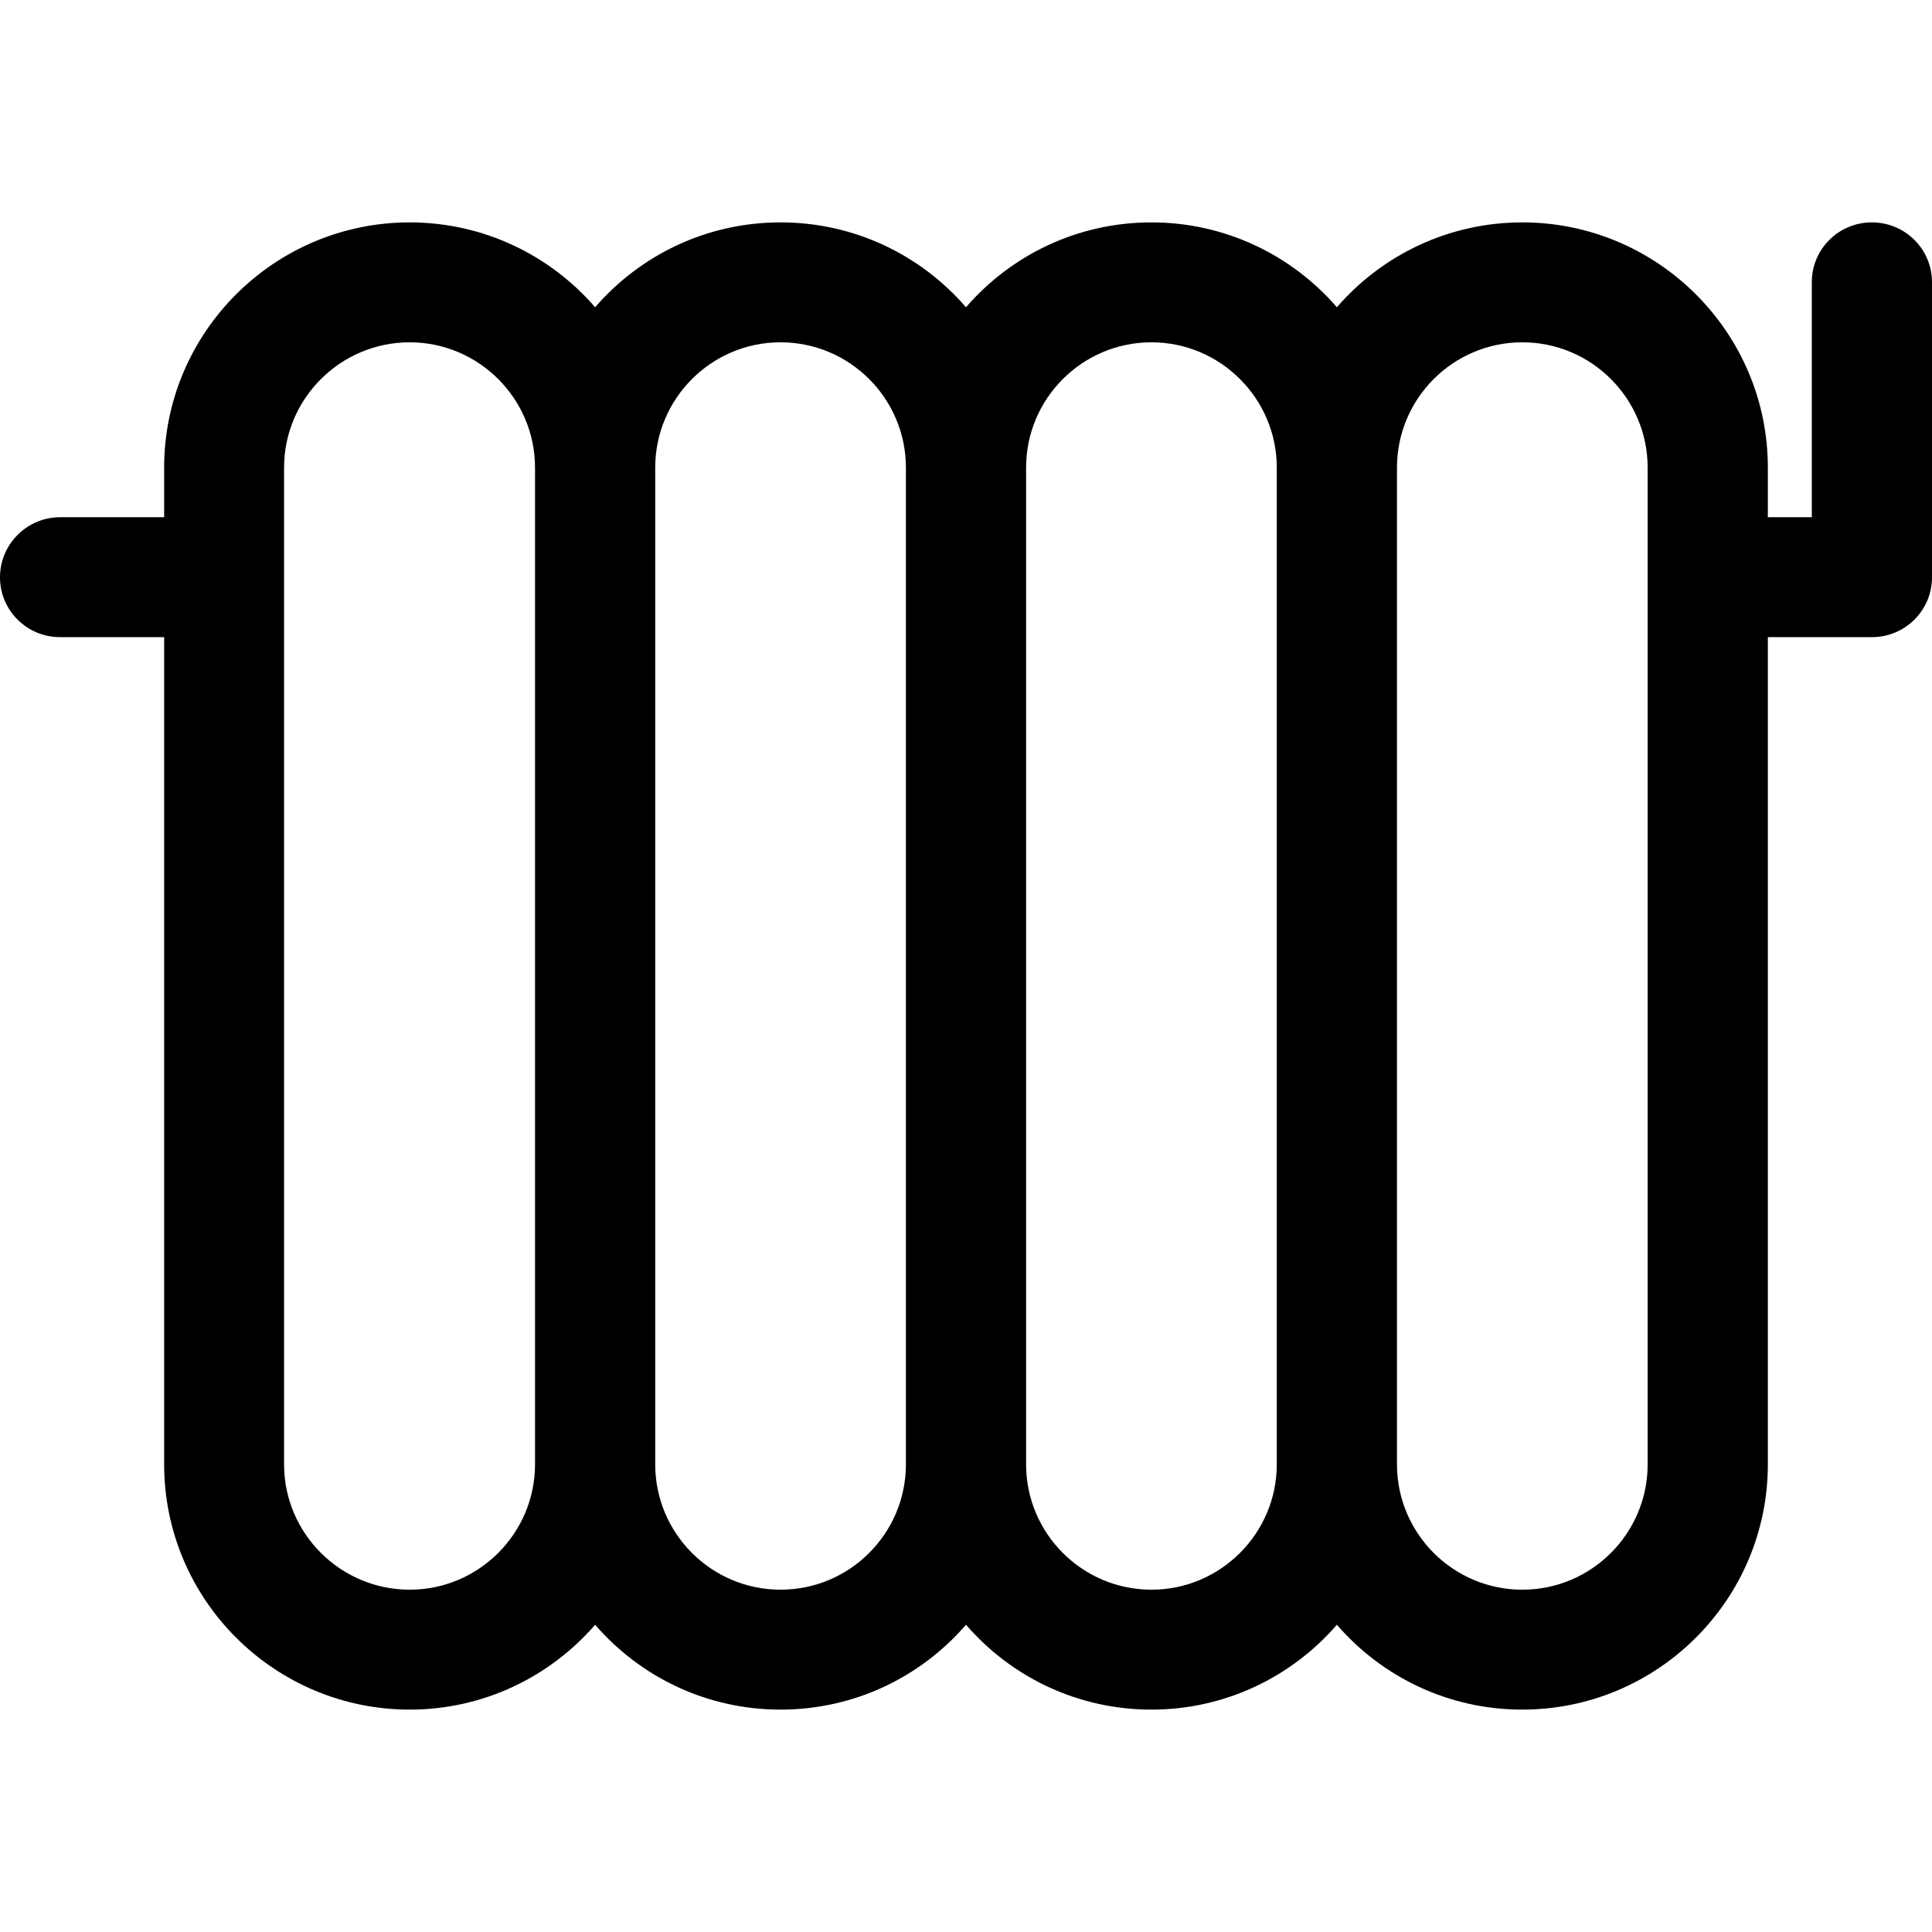 <?xml version="1.0" encoding="UTF-8"?>
<svg xmlns="http://www.w3.org/2000/svg" xmlns:xlink="http://www.w3.org/1999/xlink" width="28pt" height="28pt" viewBox="0 0 28 28" version="1.1">
<g id="surface1">
<path style=" stroke:none;fill-rule:nonzero;fill:rgb(0%,0%,0%);fill-opacity:1;" d="M 27.129 3.223 C 26.648 3.223 26.258 3.609 26.258 4.09 L 26.258 7.496 L 25.621 7.496 L 25.621 6.777 C 25.621 4.816 24.023 3.223 22.062 3.223 C 20.992 3.223 20.027 3.699 19.375 4.453 C 18.723 3.699 17.758 3.223 16.688 3.223 C 15.613 3.223 14.652 3.699 14 4.453 C 13.348 3.699 12.387 3.223 11.312 3.223 C 10.238 3.223 9.277 3.699 8.625 4.453 C 7.973 3.699 7.008 3.223 5.938 3.223 C 3.977 3.223 2.379 4.816 2.379 6.777 L 2.379 7.496 L 0.871 7.496 C 0.391 7.496 0 7.887 0 8.367 C 0 8.848 0.391 9.234 0.871 9.234 L 2.379 9.234 L 2.379 21.223 C 2.379 23.184 3.977 24.777 5.938 24.777 C 7.008 24.777 7.973 24.301 8.625 23.547 C 9.277 24.301 10.238 24.777 11.312 24.777 C 12.387 24.777 13.348 24.301 14 23.547 C 14.652 24.301 15.613 24.777 16.688 24.777 C 17.758 24.777 18.723 24.301 19.375 23.547 C 20.027 24.301 20.988 24.777 22.062 24.777 C 24.023 24.777 25.621 23.184 25.621 21.223 L 25.621 9.234 L 27.129 9.234 C 27.609 9.234 28 8.848 28 8.367 L 28 4.09 C 28 3.609 27.609 3.223 27.129 3.223 Z M 5.938 23.039 C 4.934 23.039 4.117 22.223 4.117 21.223 L 4.117 6.777 C 4.117 5.777 4.934 4.961 5.938 4.961 C 6.938 4.961 7.754 5.777 7.754 6.777 L 7.754 21.223 C 7.754 22.223 6.938 23.039 5.938 23.039 Z M 11.312 23.039 C 10.309 23.039 9.496 22.223 9.496 21.223 L 9.496 6.777 C 9.496 5.777 10.309 4.961 11.312 4.961 C 12.316 4.961 13.129 5.777 13.129 6.777 L 13.129 21.223 C 13.129 22.223 12.316 23.039 11.312 23.039 Z M 16.688 23.039 C 15.684 23.039 14.871 22.223 14.871 21.223 L 14.871 6.777 C 14.871 5.777 15.684 4.961 16.688 4.961 C 17.688 4.961 18.504 5.777 18.504 6.777 L 18.504 21.223 C 18.504 22.223 17.688 23.039 16.688 23.039 Z M 23.879 21.223 C 23.879 22.223 23.066 23.039 22.062 23.039 C 21.059 23.039 20.246 22.223 20.246 21.223 L 20.246 6.777 C 20.246 5.777 21.059 4.961 22.062 4.961 C 23.066 4.961 23.879 5.777 23.879 6.777 Z M 23.879 21.223 "/>
</g>
</svg>
